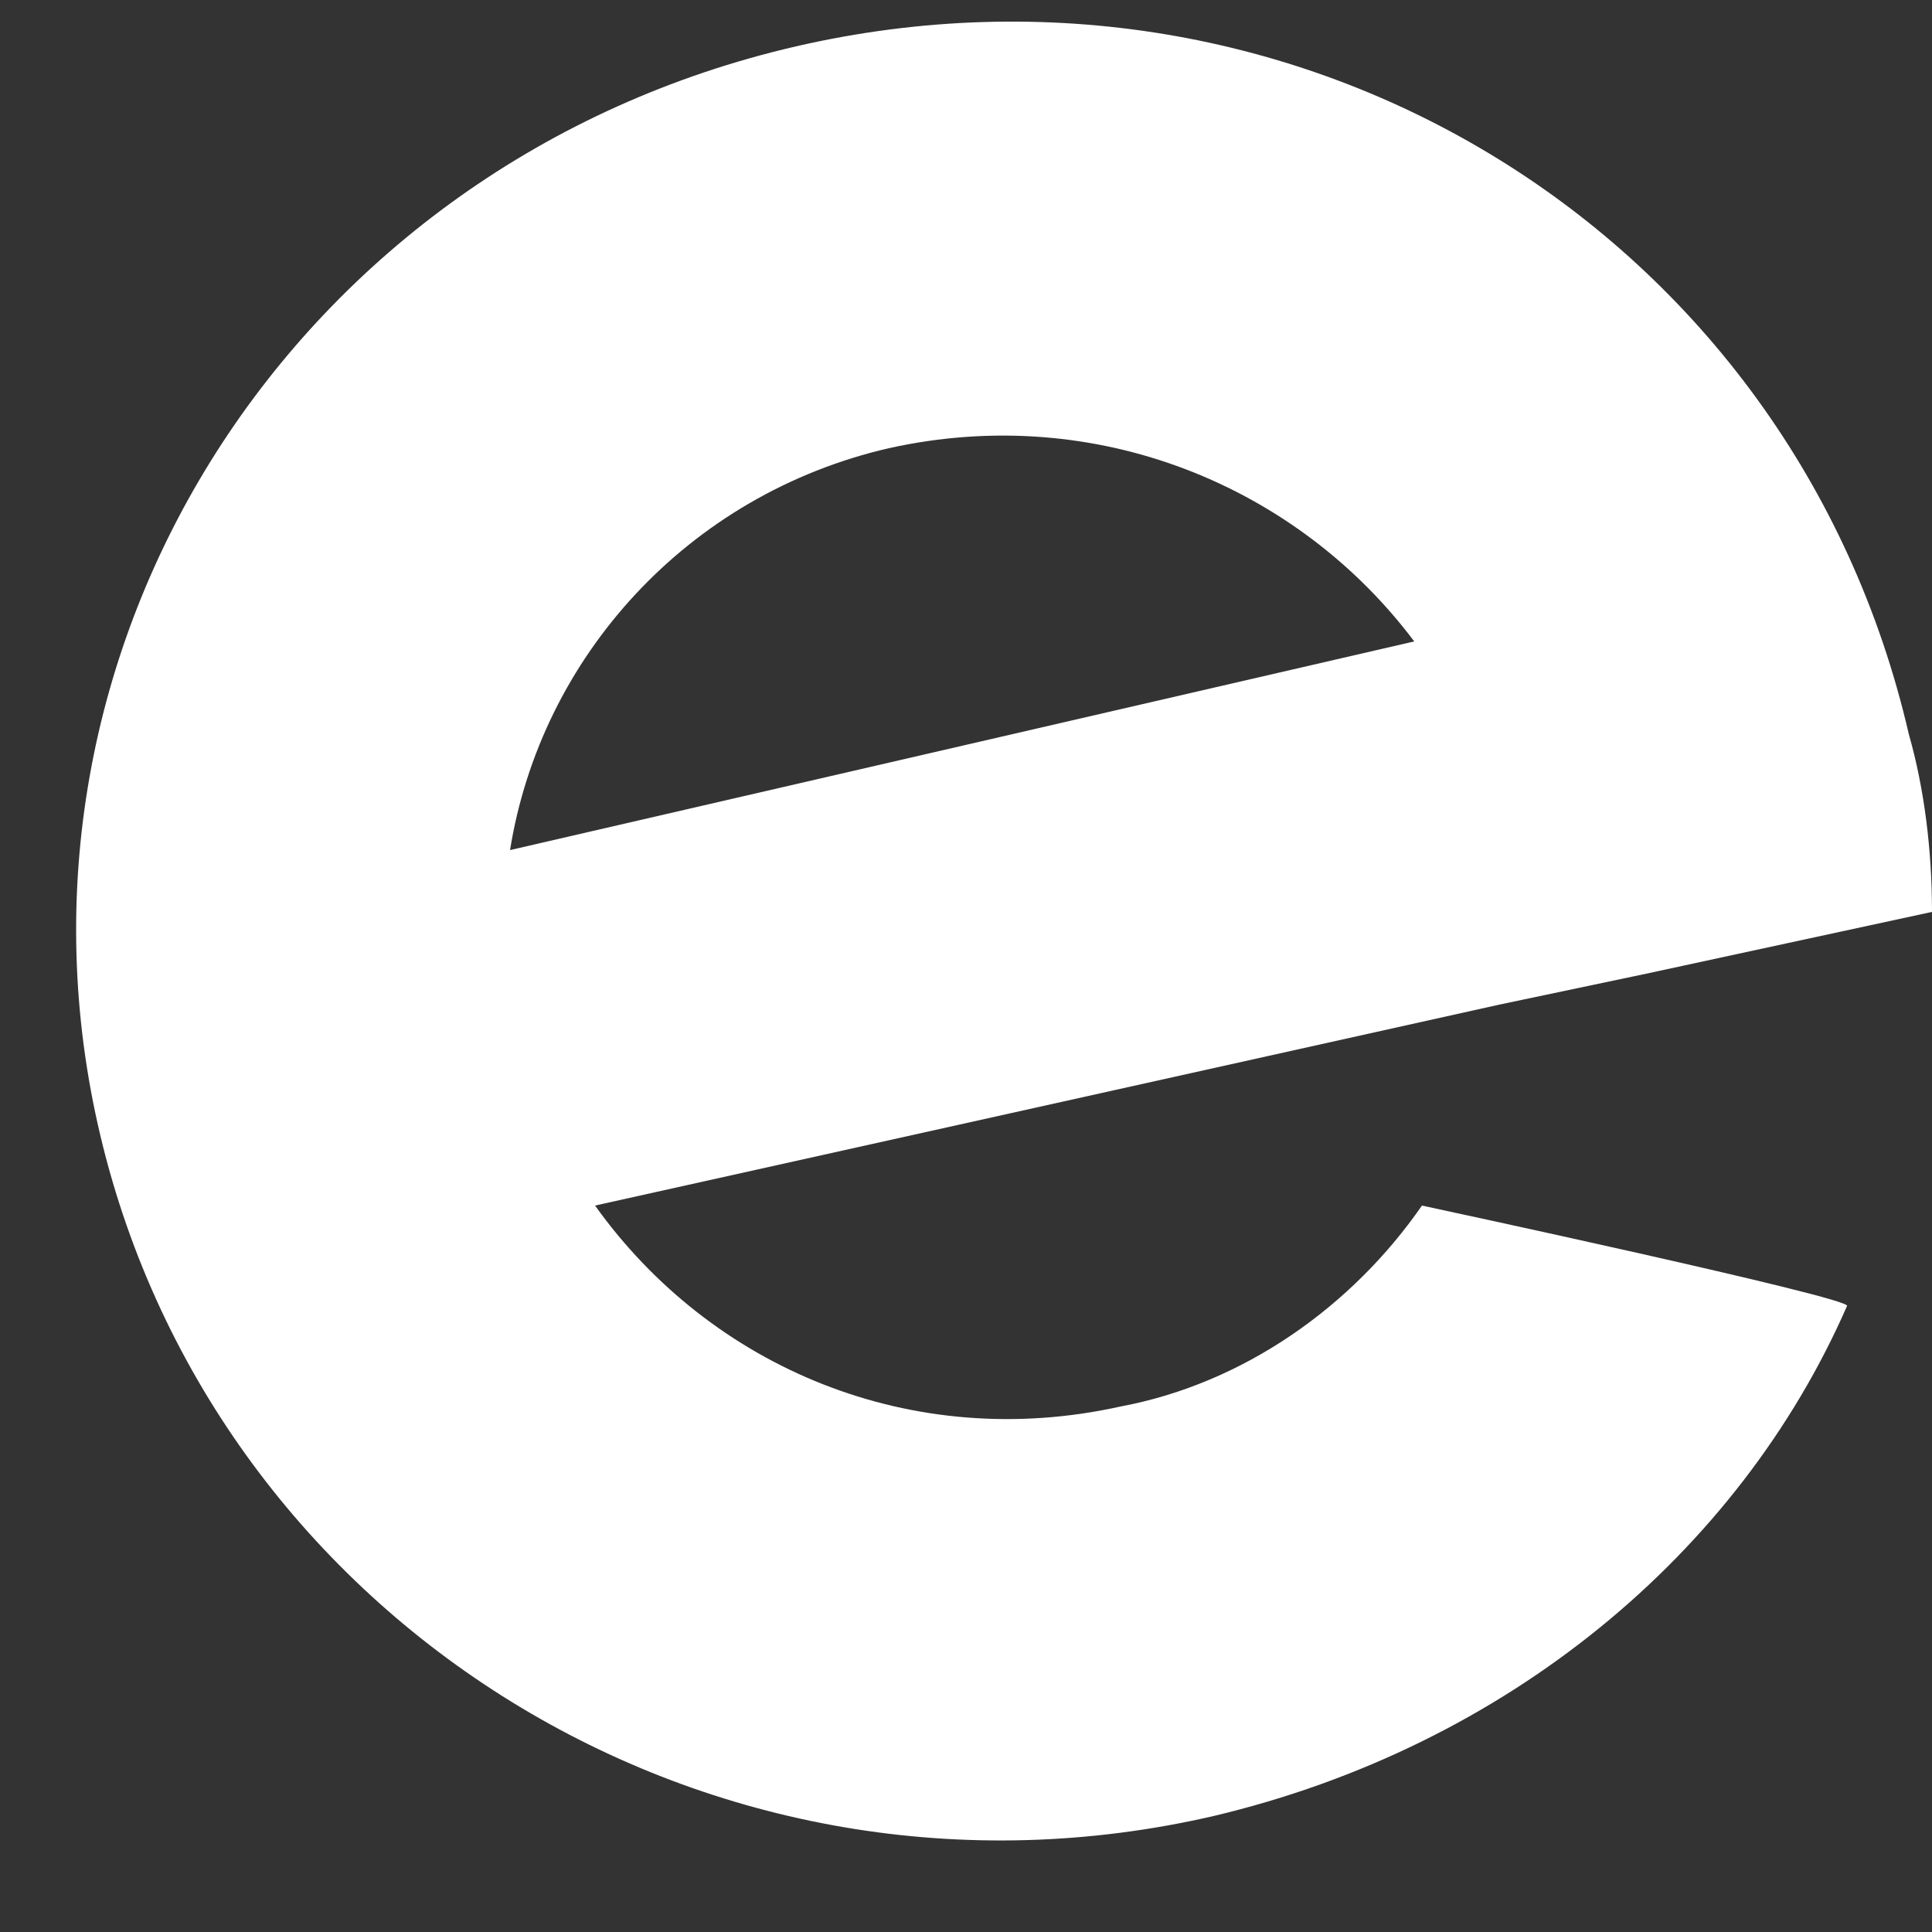 <svg xmlns="http://www.w3.org/2000/svg" xmlns:xlink="http://www.w3.org/1999/xlink" width="24" height="24" version="1.1" viewBox="0 0 24 24"><rect x="0" y="0" width="24" height="24" fill="#333333" stroke="none"/><title>Icon/Eventbrite</title><desc>Created with Sketch.</desc><g id="Icon/Eventbrite" fill="none" fill-rule="evenodd" stroke="none" stroke-width="1"><path id="Shape" fill="#FFF" d="M11.04,5.568 C13.632,4.992 16.128,6.048 17.568,7.968 L6.336,10.56 C6.72,8.16 8.544,6.144 11.04,5.568 Z M17.664,14.976 C16.8,16.224 15.456,17.184 13.92,17.472 C11.328,18.048 8.832,16.992 7.392,14.976 L18.624,12.48 L20.448,12.096 L24,11.328 C24,10.56 23.904,9.792 23.712,9.12 C22.272,2.88 16.128,-0.864 9.888,0.576 C3.648,2.016 -0.192,8.064 1.248,14.112 C2.688,20.16 8.832,24 15.072,22.56 C18.72,21.696 21.6,19.296 22.944,16.224 C23.04,16.128 17.664,14.976 17.664,14.976 Z"/></g></svg>